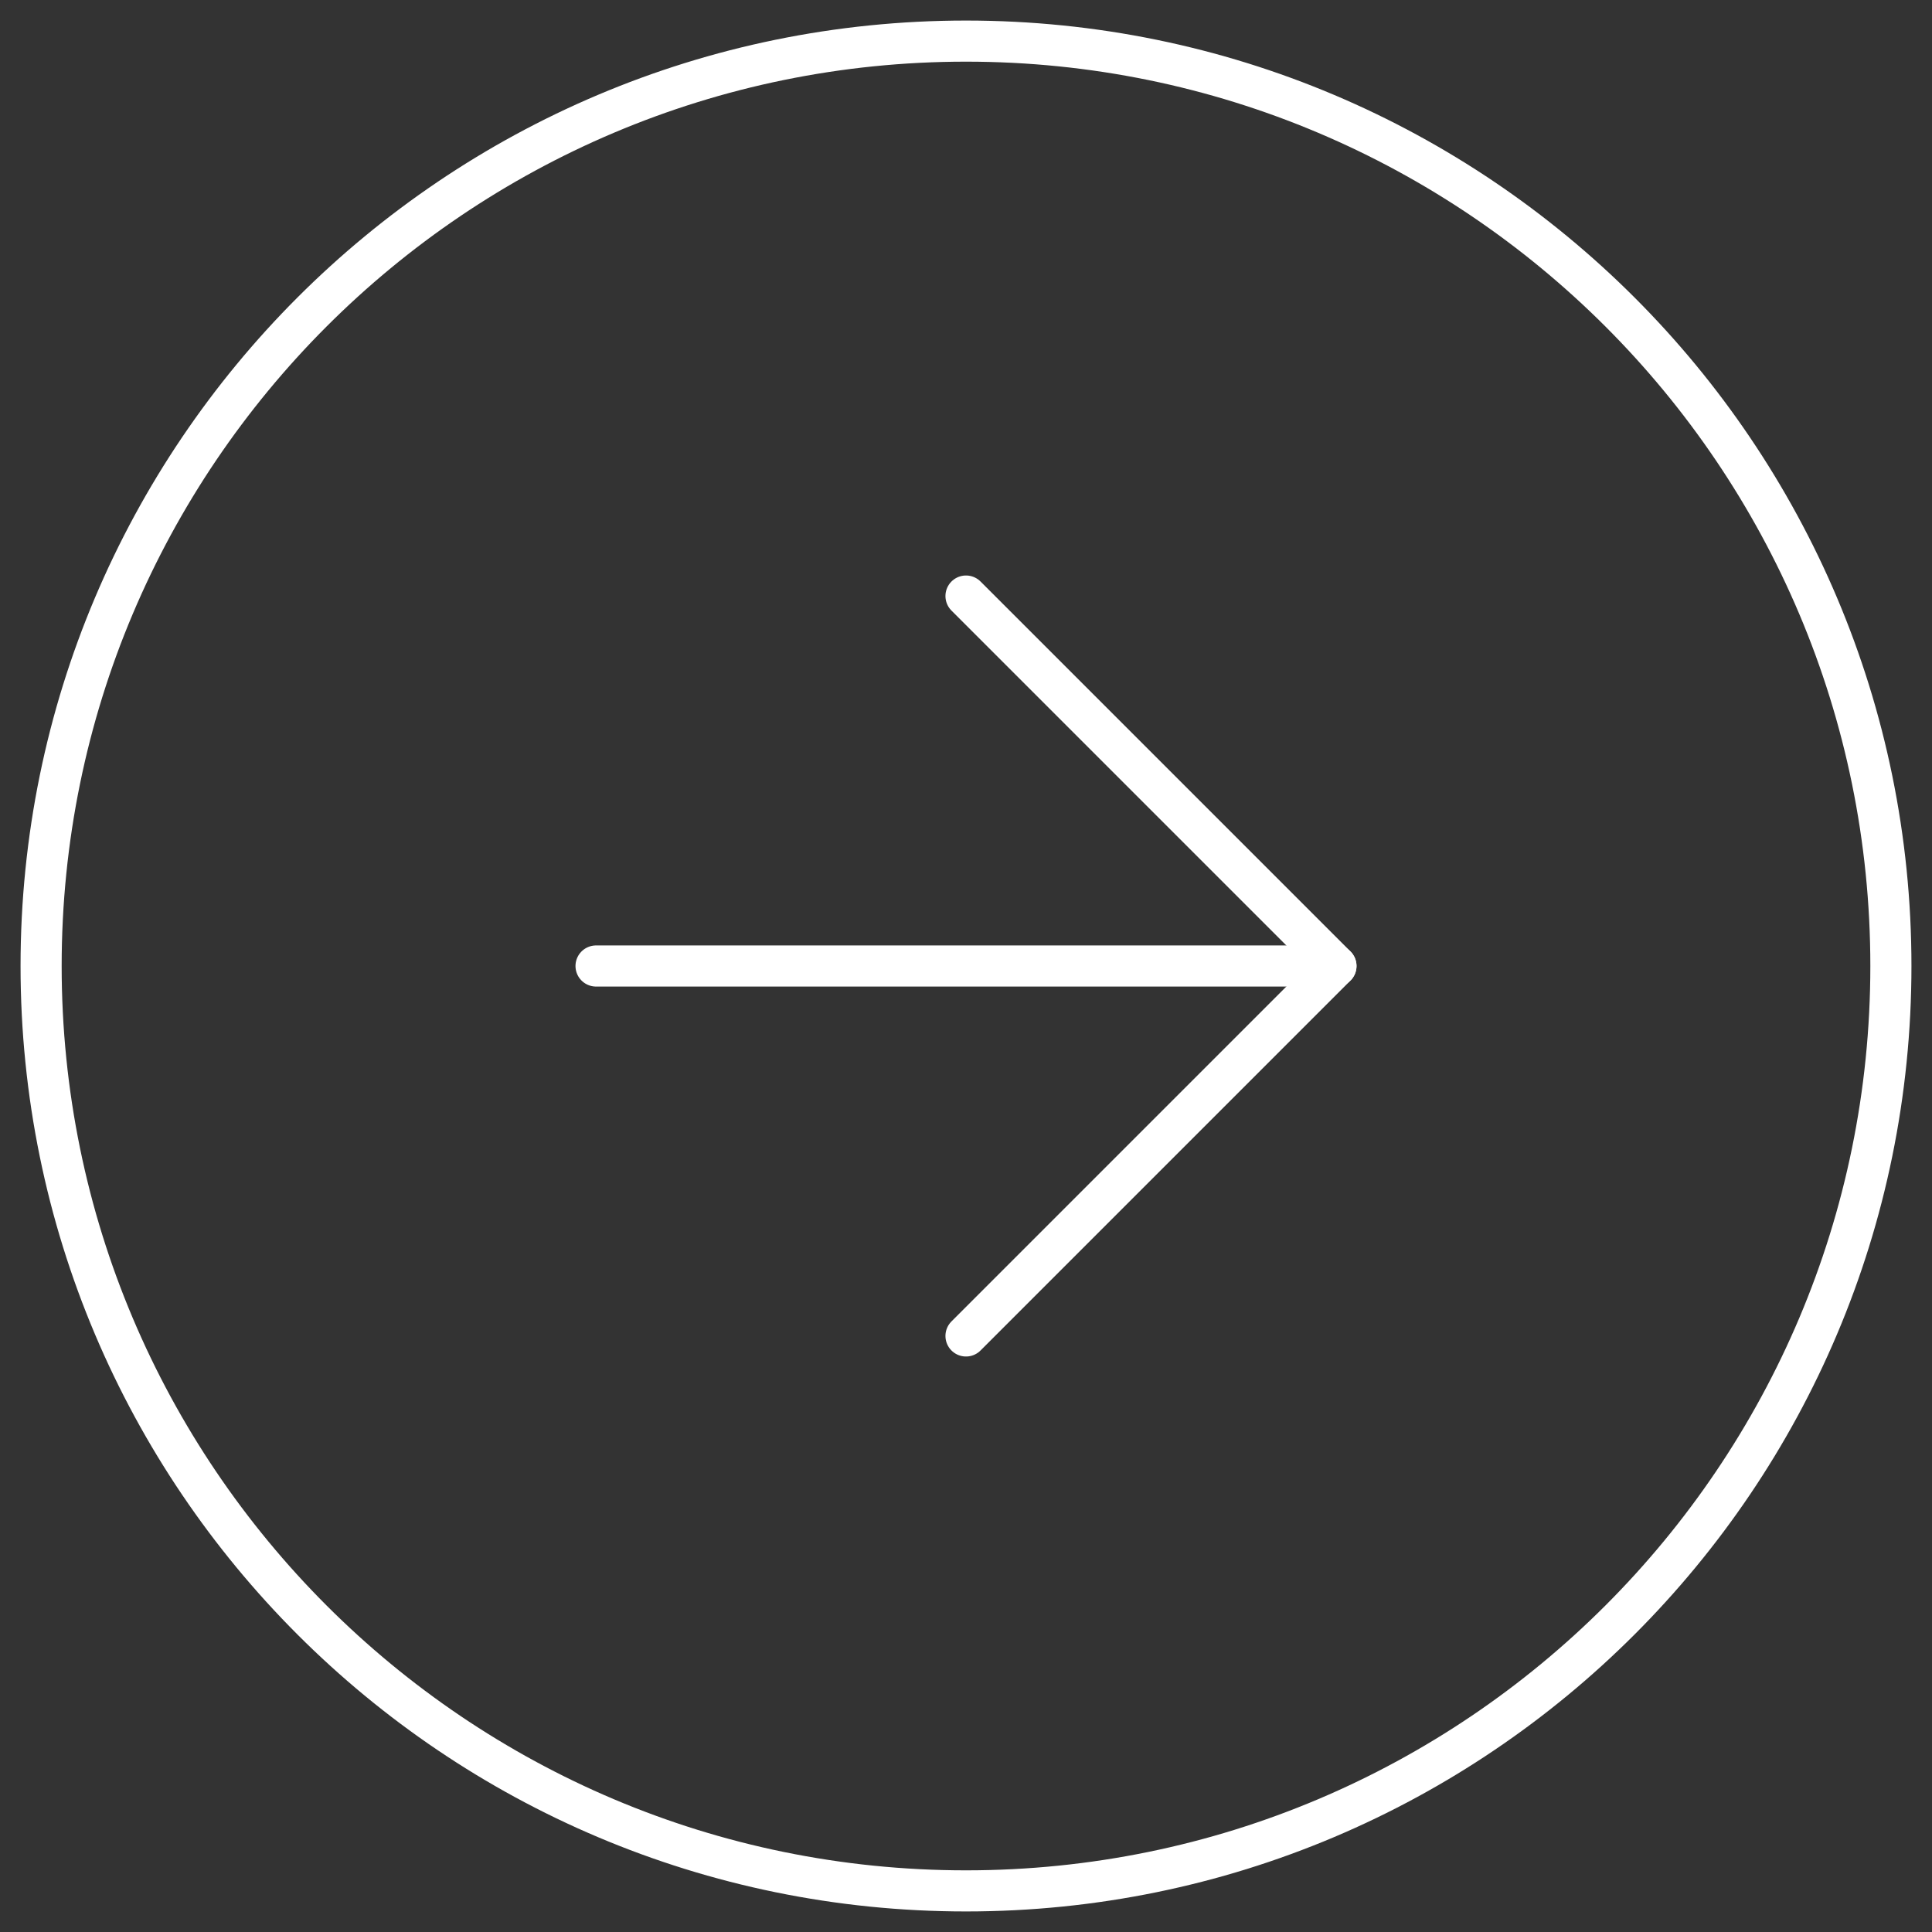 <svg width="47" height="47" viewBox="0 0 47 47" fill="none" xmlns="http://www.w3.org/2000/svg">
<rect x="0" y="0" width="47" height="47" fill="#333333" stroke="none"/>
<path d="M23.5 46C35.926 46 46 35.926 46 23.5C46 11.074 35.926 1 23.5 1C11.074 1 1 11.074 1 23.5C1 35.926 11.074 46 23.5 46Z" stroke="white" stroke-linecap="round" stroke-linejoin="round"/>
<path d="M23.5 32.5L32.5 23.5L23.5 14.5" stroke="white" stroke-linecap="round" stroke-linejoin="round"/>
<path d="M14.5 23.5L32.5 23.5" stroke="white" stroke-linecap="round" stroke-linejoin="round"/>
</svg>
